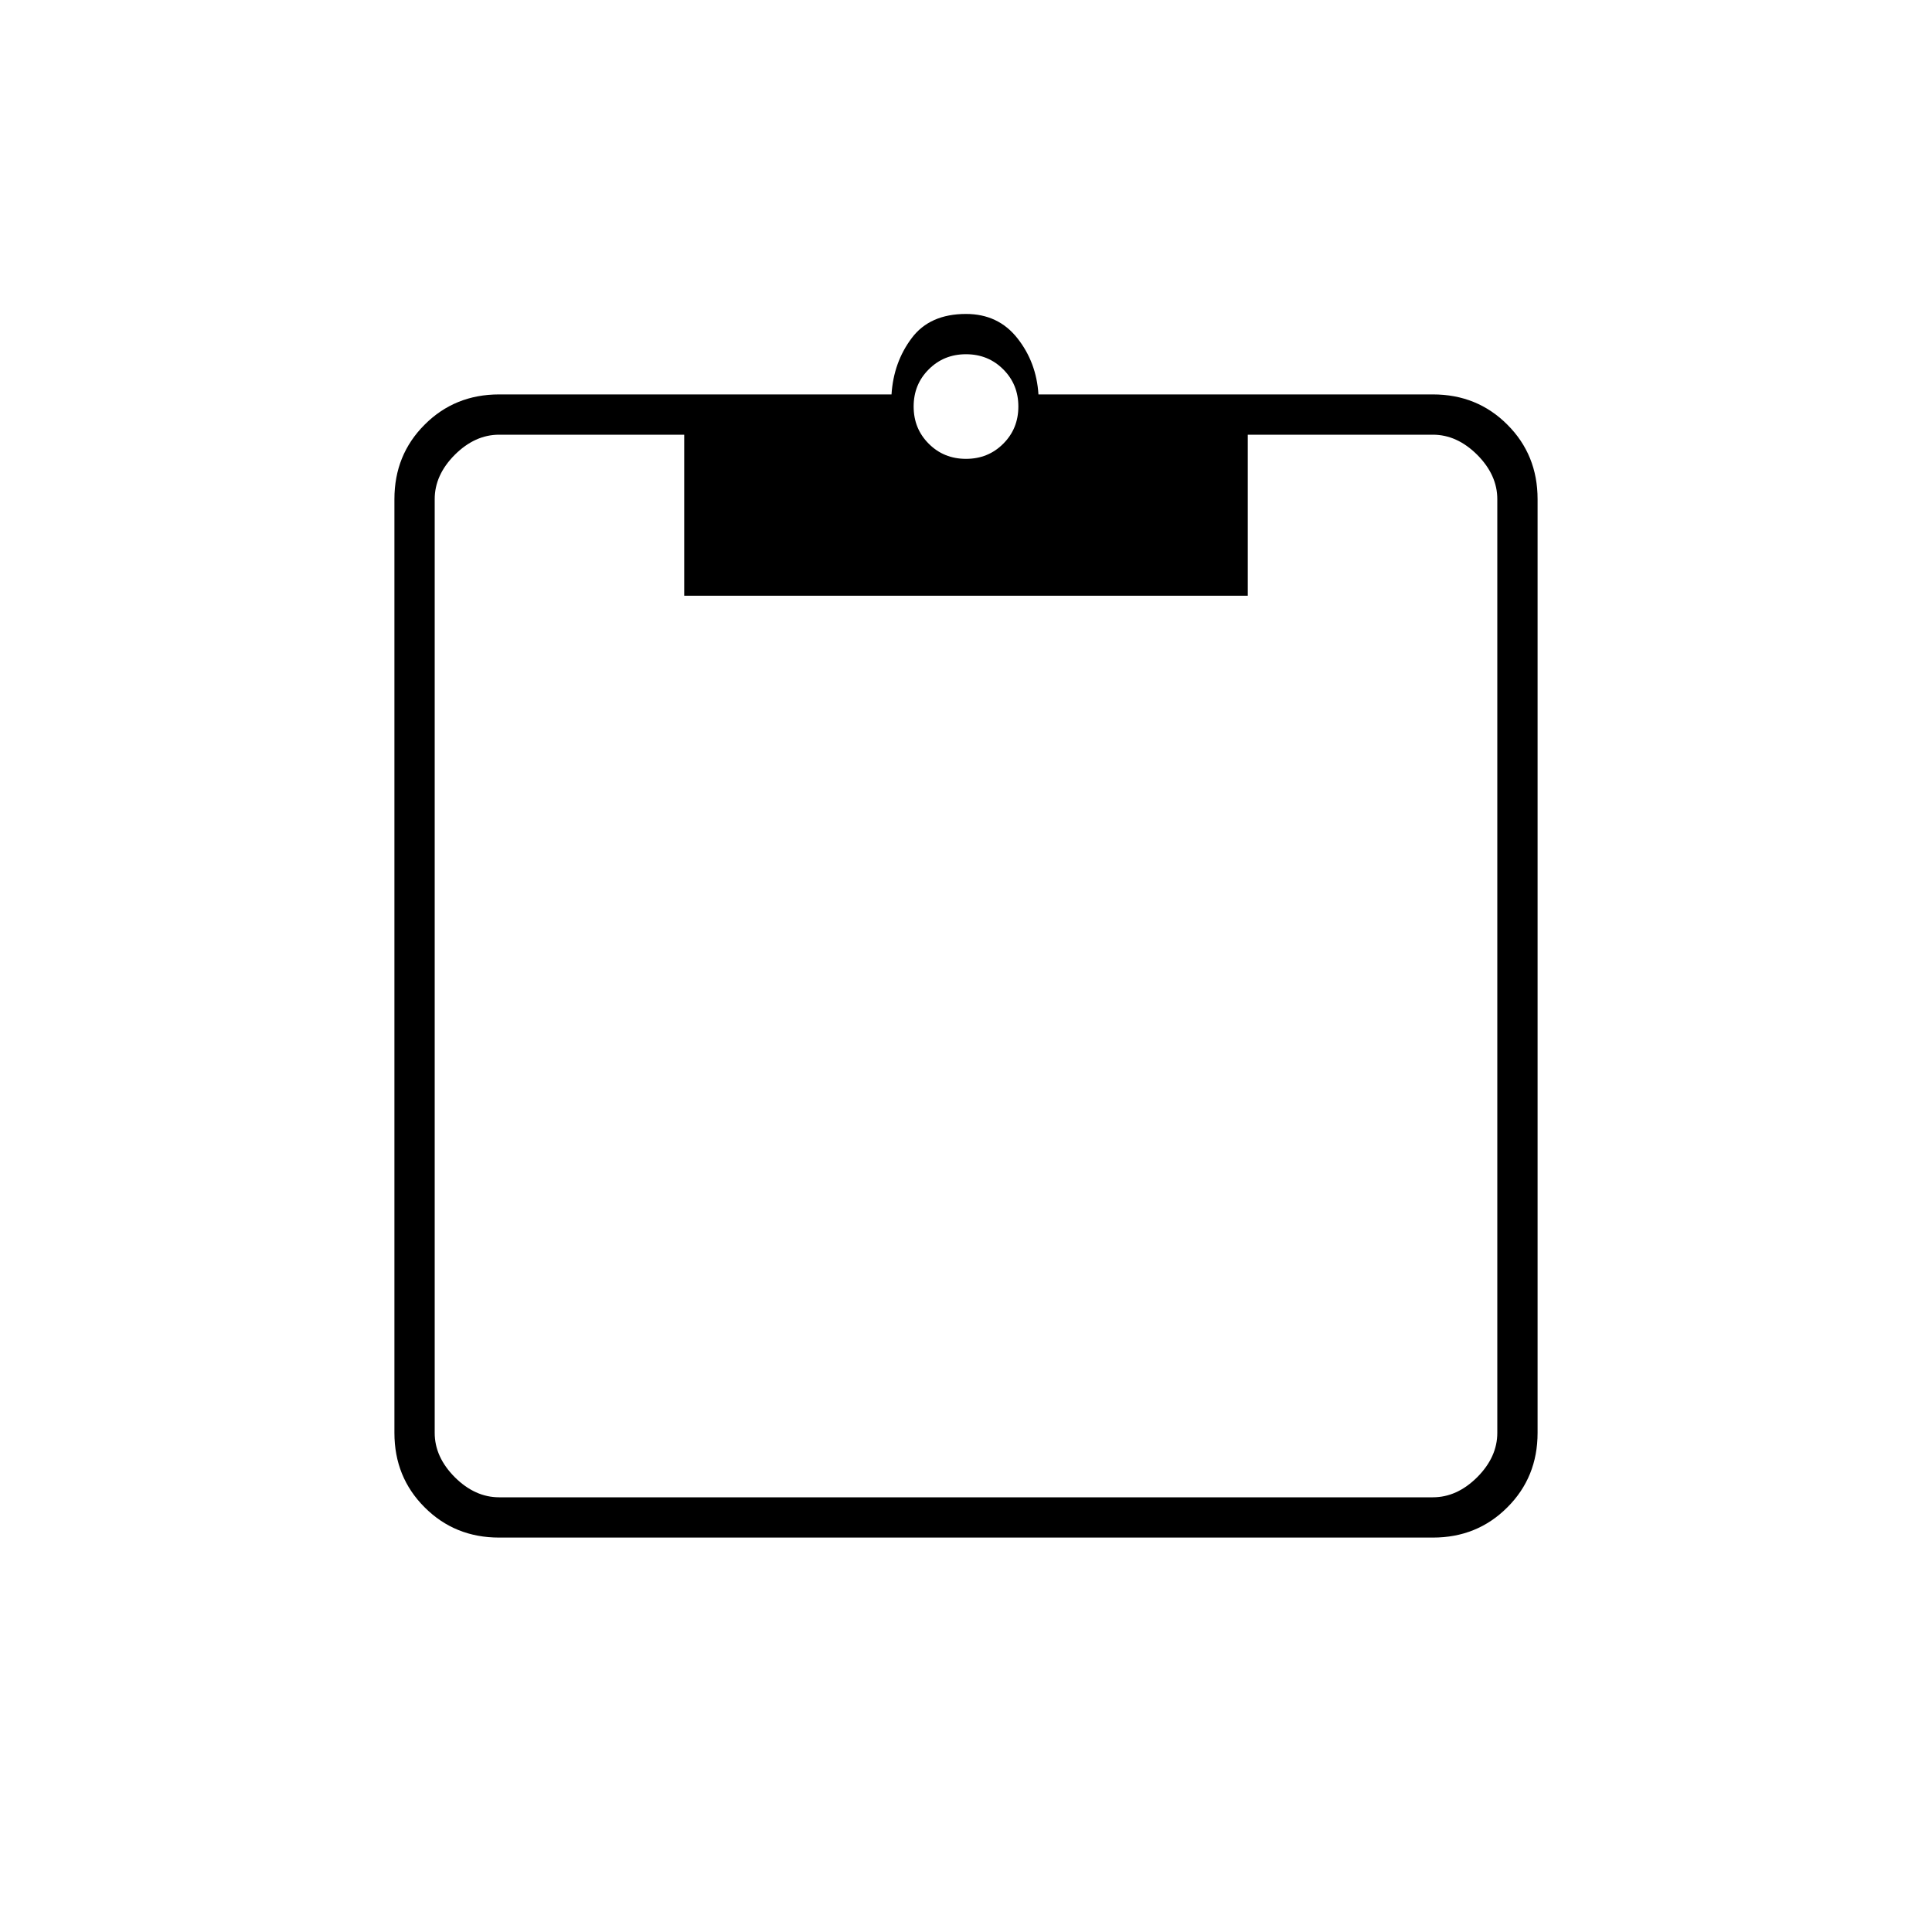 <svg xmlns="http://www.w3.org/2000/svg" height="20" width="20"><path d="M5.167 15.917q-.459 0-.771-.313-.313-.312-.313-.771V5.167q0-.459.313-.771.312-.313.771-.313h4.062q.021-.333.209-.583.187-.25.562-.25.333 0 .531.25t.219.583h4.083q.459 0 .771.313.313.312.313.771v9.666q0 .459-.313.771-.312.313-.771.313Zm0-.417h9.666q.25 0 .459-.208.208-.209.208-.459V5.167q0-.25-.208-.459-.209-.208-.459-.208h-1.916v1.667H7.083V4.5H5.167q-.25 0-.459.208-.208.209-.208.459v9.666q0 .25.208.459.209.208.459.208ZM10 4.75q.229 0 .385-.156.157-.156.157-.386 0-.229-.157-.385-.156-.156-.385-.156t-.385.156q-.157.156-.157.385 0 .23.157.386.156.156.385.156Z"/></svg>